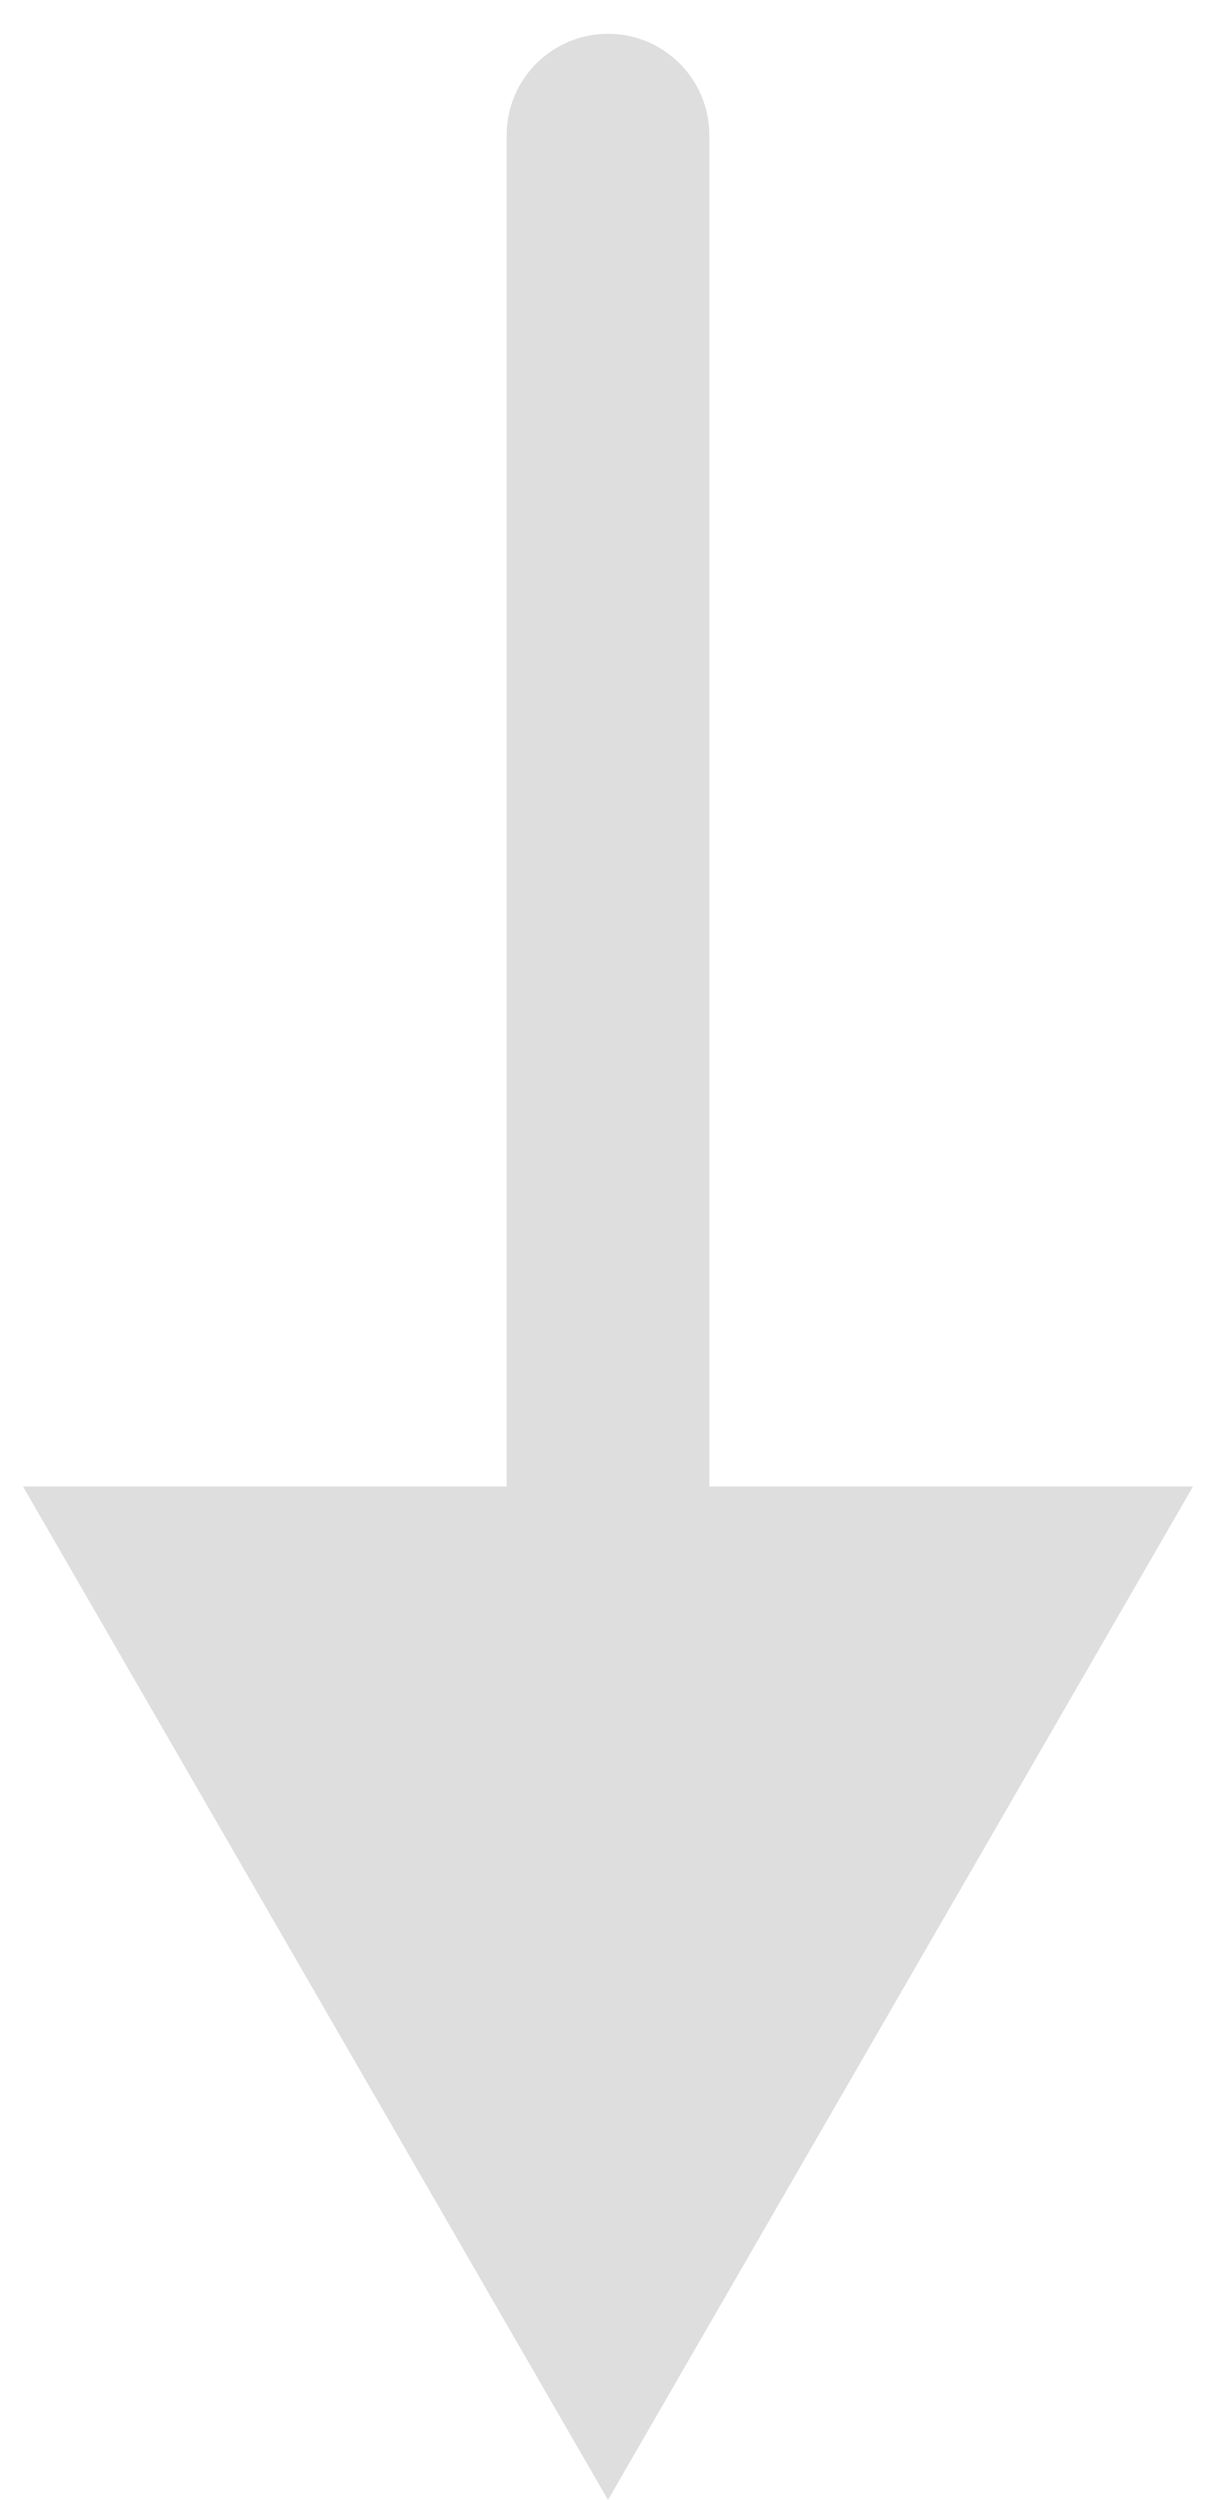 <svg width="18" height="37" viewBox="0 0 18 37" fill="none" xmlns="http://www.w3.org/2000/svg">
<path d="M9 37L17.66 22L0.34 22L9 37ZM10.5 2C10.5 1.172 9.828 0.5 9 0.5C8.172 0.5 7.5 1.172 7.5 2L10.5 2ZM10.5 23.5L10.5 2L7.5 2L7.5 23.5L10.5 23.5Z" fill="#DEDEDE"/>
</svg>
